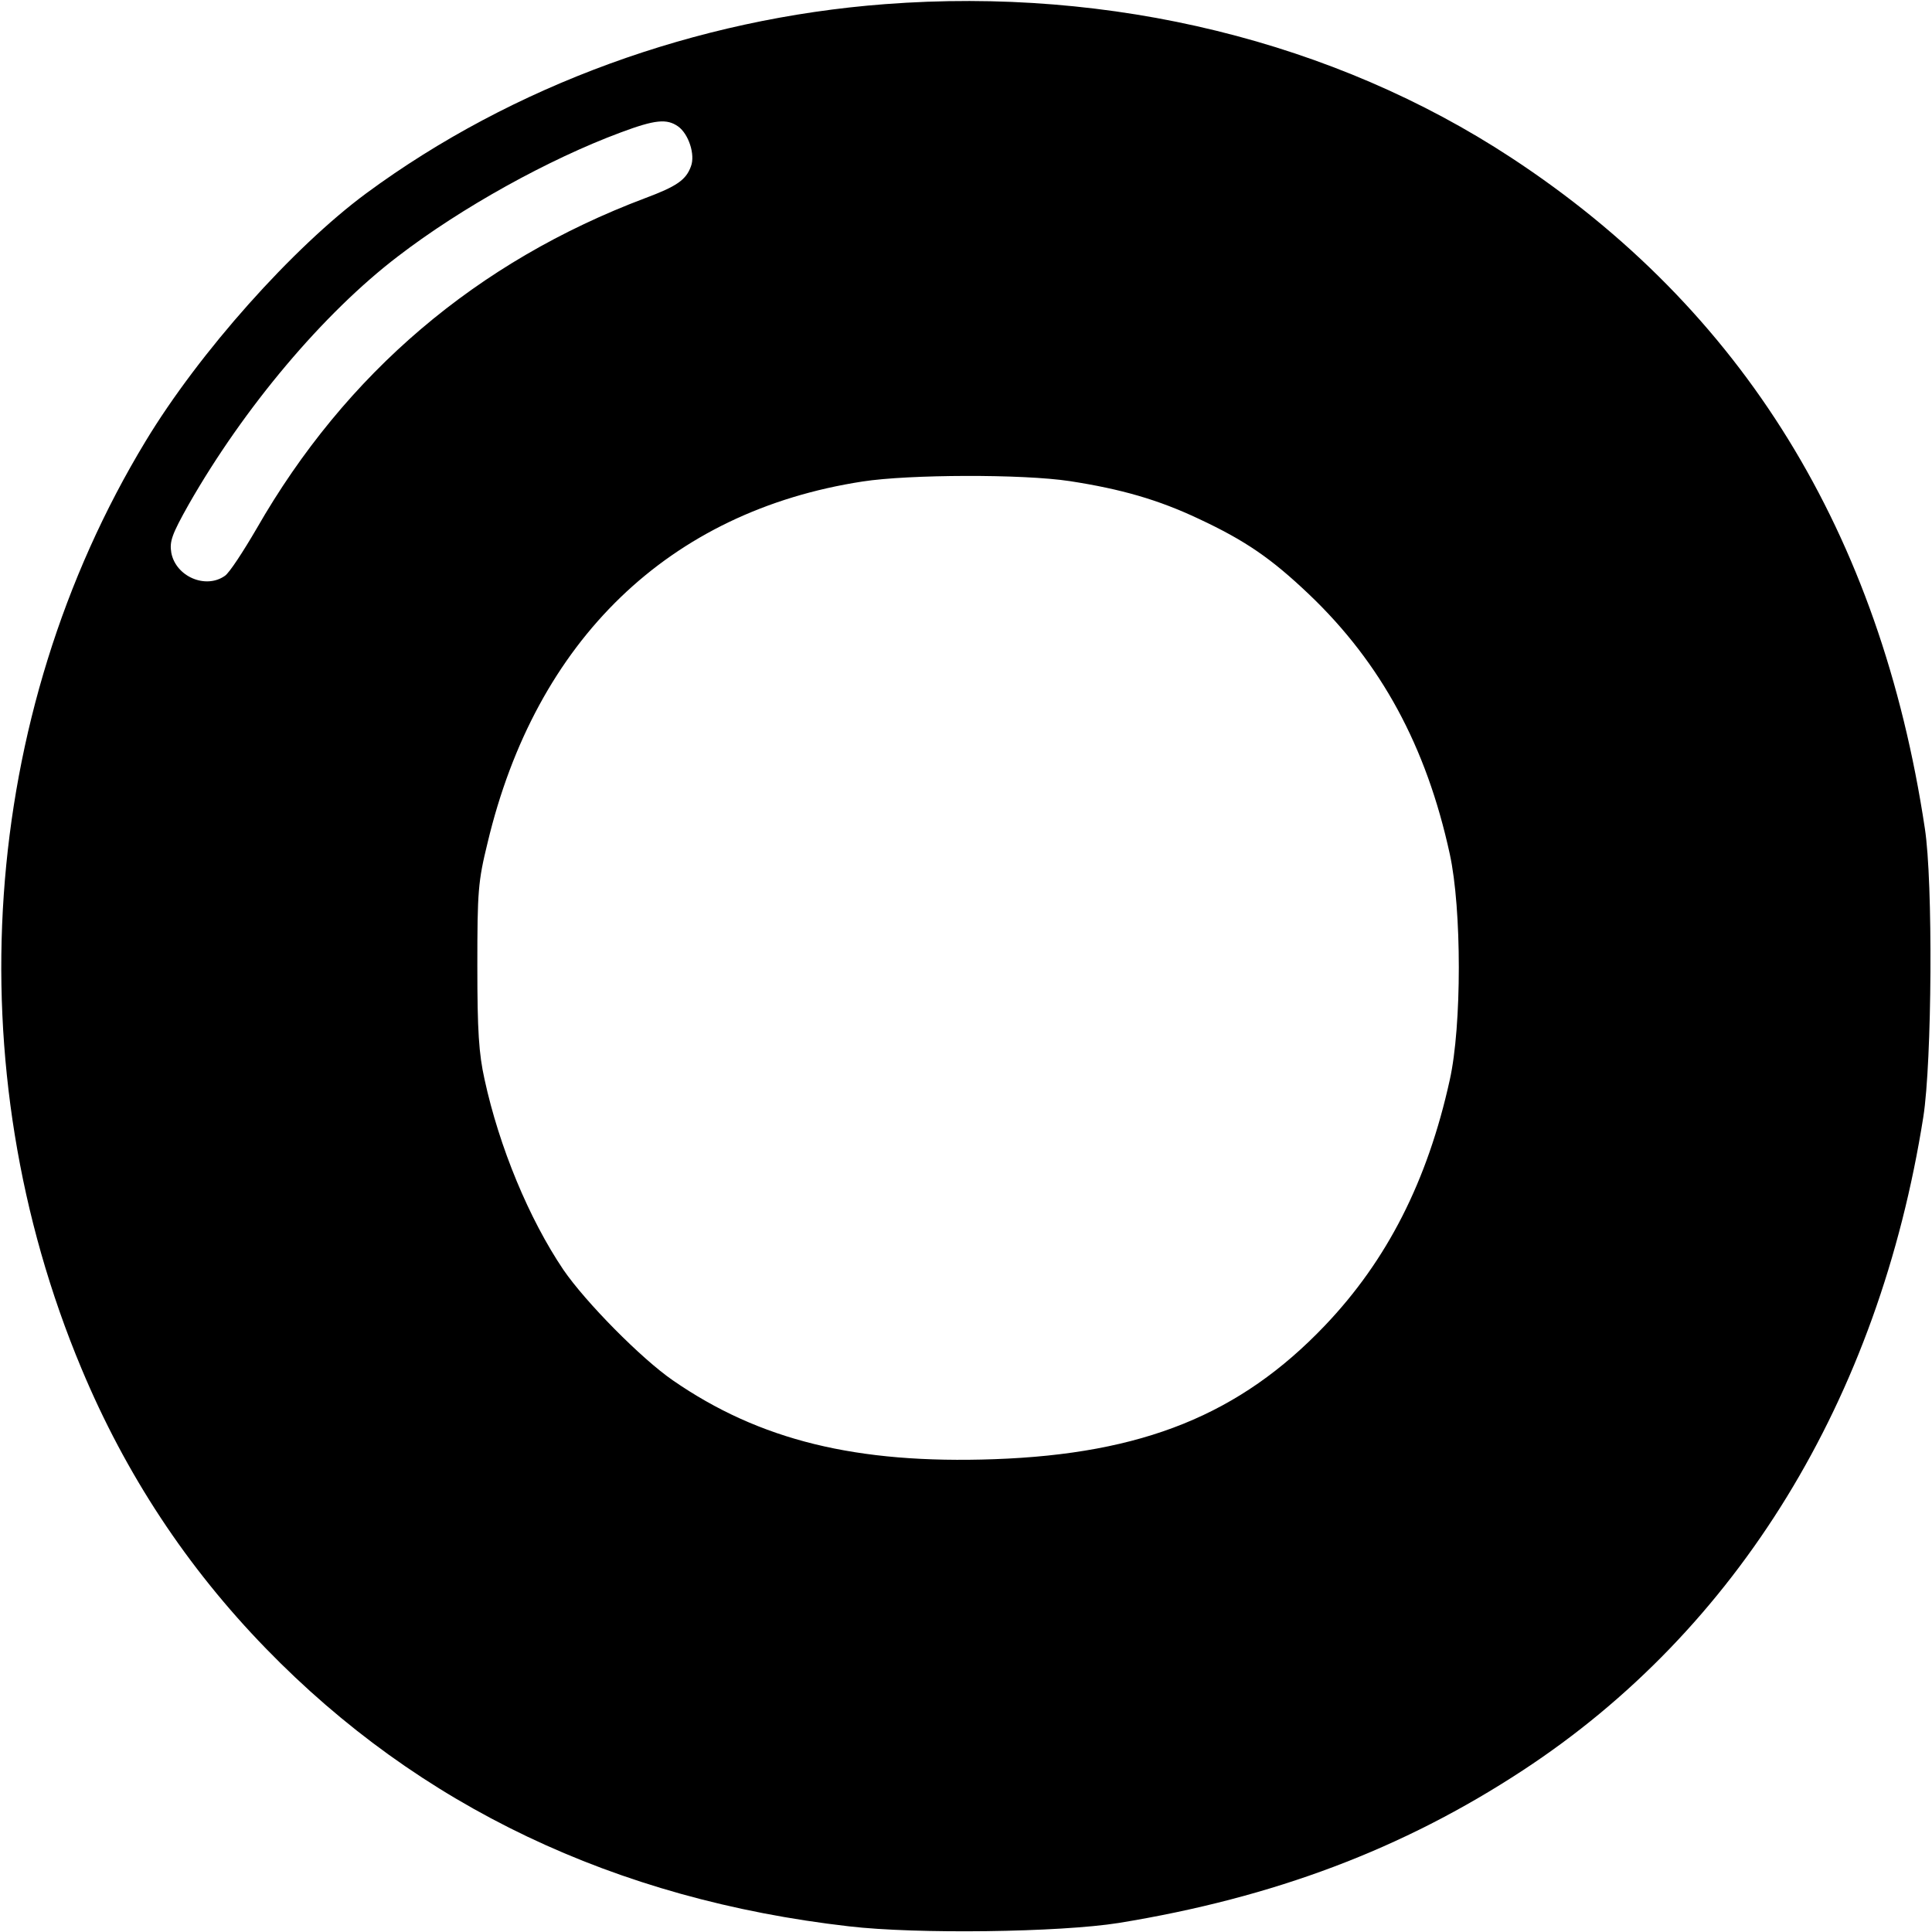 <?xml version="1.0" standalone="no"?>
<!DOCTYPE svg PUBLIC "-//W3C//DTD SVG 20010904//EN"
 "http://www.w3.org/TR/2001/REC-SVG-20010904/DTD/svg10.dtd">
<svg version="1.0" xmlns="http://www.w3.org/2000/svg"
 width="512pt" height="512pt" viewBox="0 0 512 512"
 preserveAspectRatio="xMidYMid meet">

<g transform="translate(0,512) scale(0.1,-0.1)"
fill="#000000" stroke="none">
<path d="M2345 5109 c-500 -38 -987 -216 -1374 -501 -195 -144 -443 -422 -585
-657 -441 -728 -505 -1658 -170 -2458 117 -280 279 -526 489 -742 406 -418
925 -665 1545 -736 179 -21 558 -16 715 9 411 67 753 196 1070 404 570 373
944 984 1062 1732 23 146 26 624 4 765 -118 783 -483 1375 -1096 1777 -469
308 -1059 453 -1660 407z m-548 -324 c28 -20 46 -75 34 -106 -13 -36 -38 -53
-121 -84 -446 -168 -794 -464 -1030 -876 -35 -60 -72 -117 -84 -125 -51 -36
-130 -2 -142 61 -5 30 1 48 46 128 146 256 357 507 555 658 168 129 399 257
590 328 91 34 122 37 152 16z m1038 -940 c136 -21 234 -49 342 -100 124 -58
192 -105 292 -200 191 -182 311 -403 373 -688 32 -146 32 -456 0 -599 -59
-268 -166 -478 -331 -651 -225 -236 -483 -340 -876 -354 -365 -13 -622 50
-852 209 -84 58 -231 207 -290 293 -91 135 -170 325 -209 505 -15 68 -19 127
-19 300 0 198 2 224 27 326 128 538 481 879 994 958 123 19 424 20 549 1z"/>
</g>
</svg>
